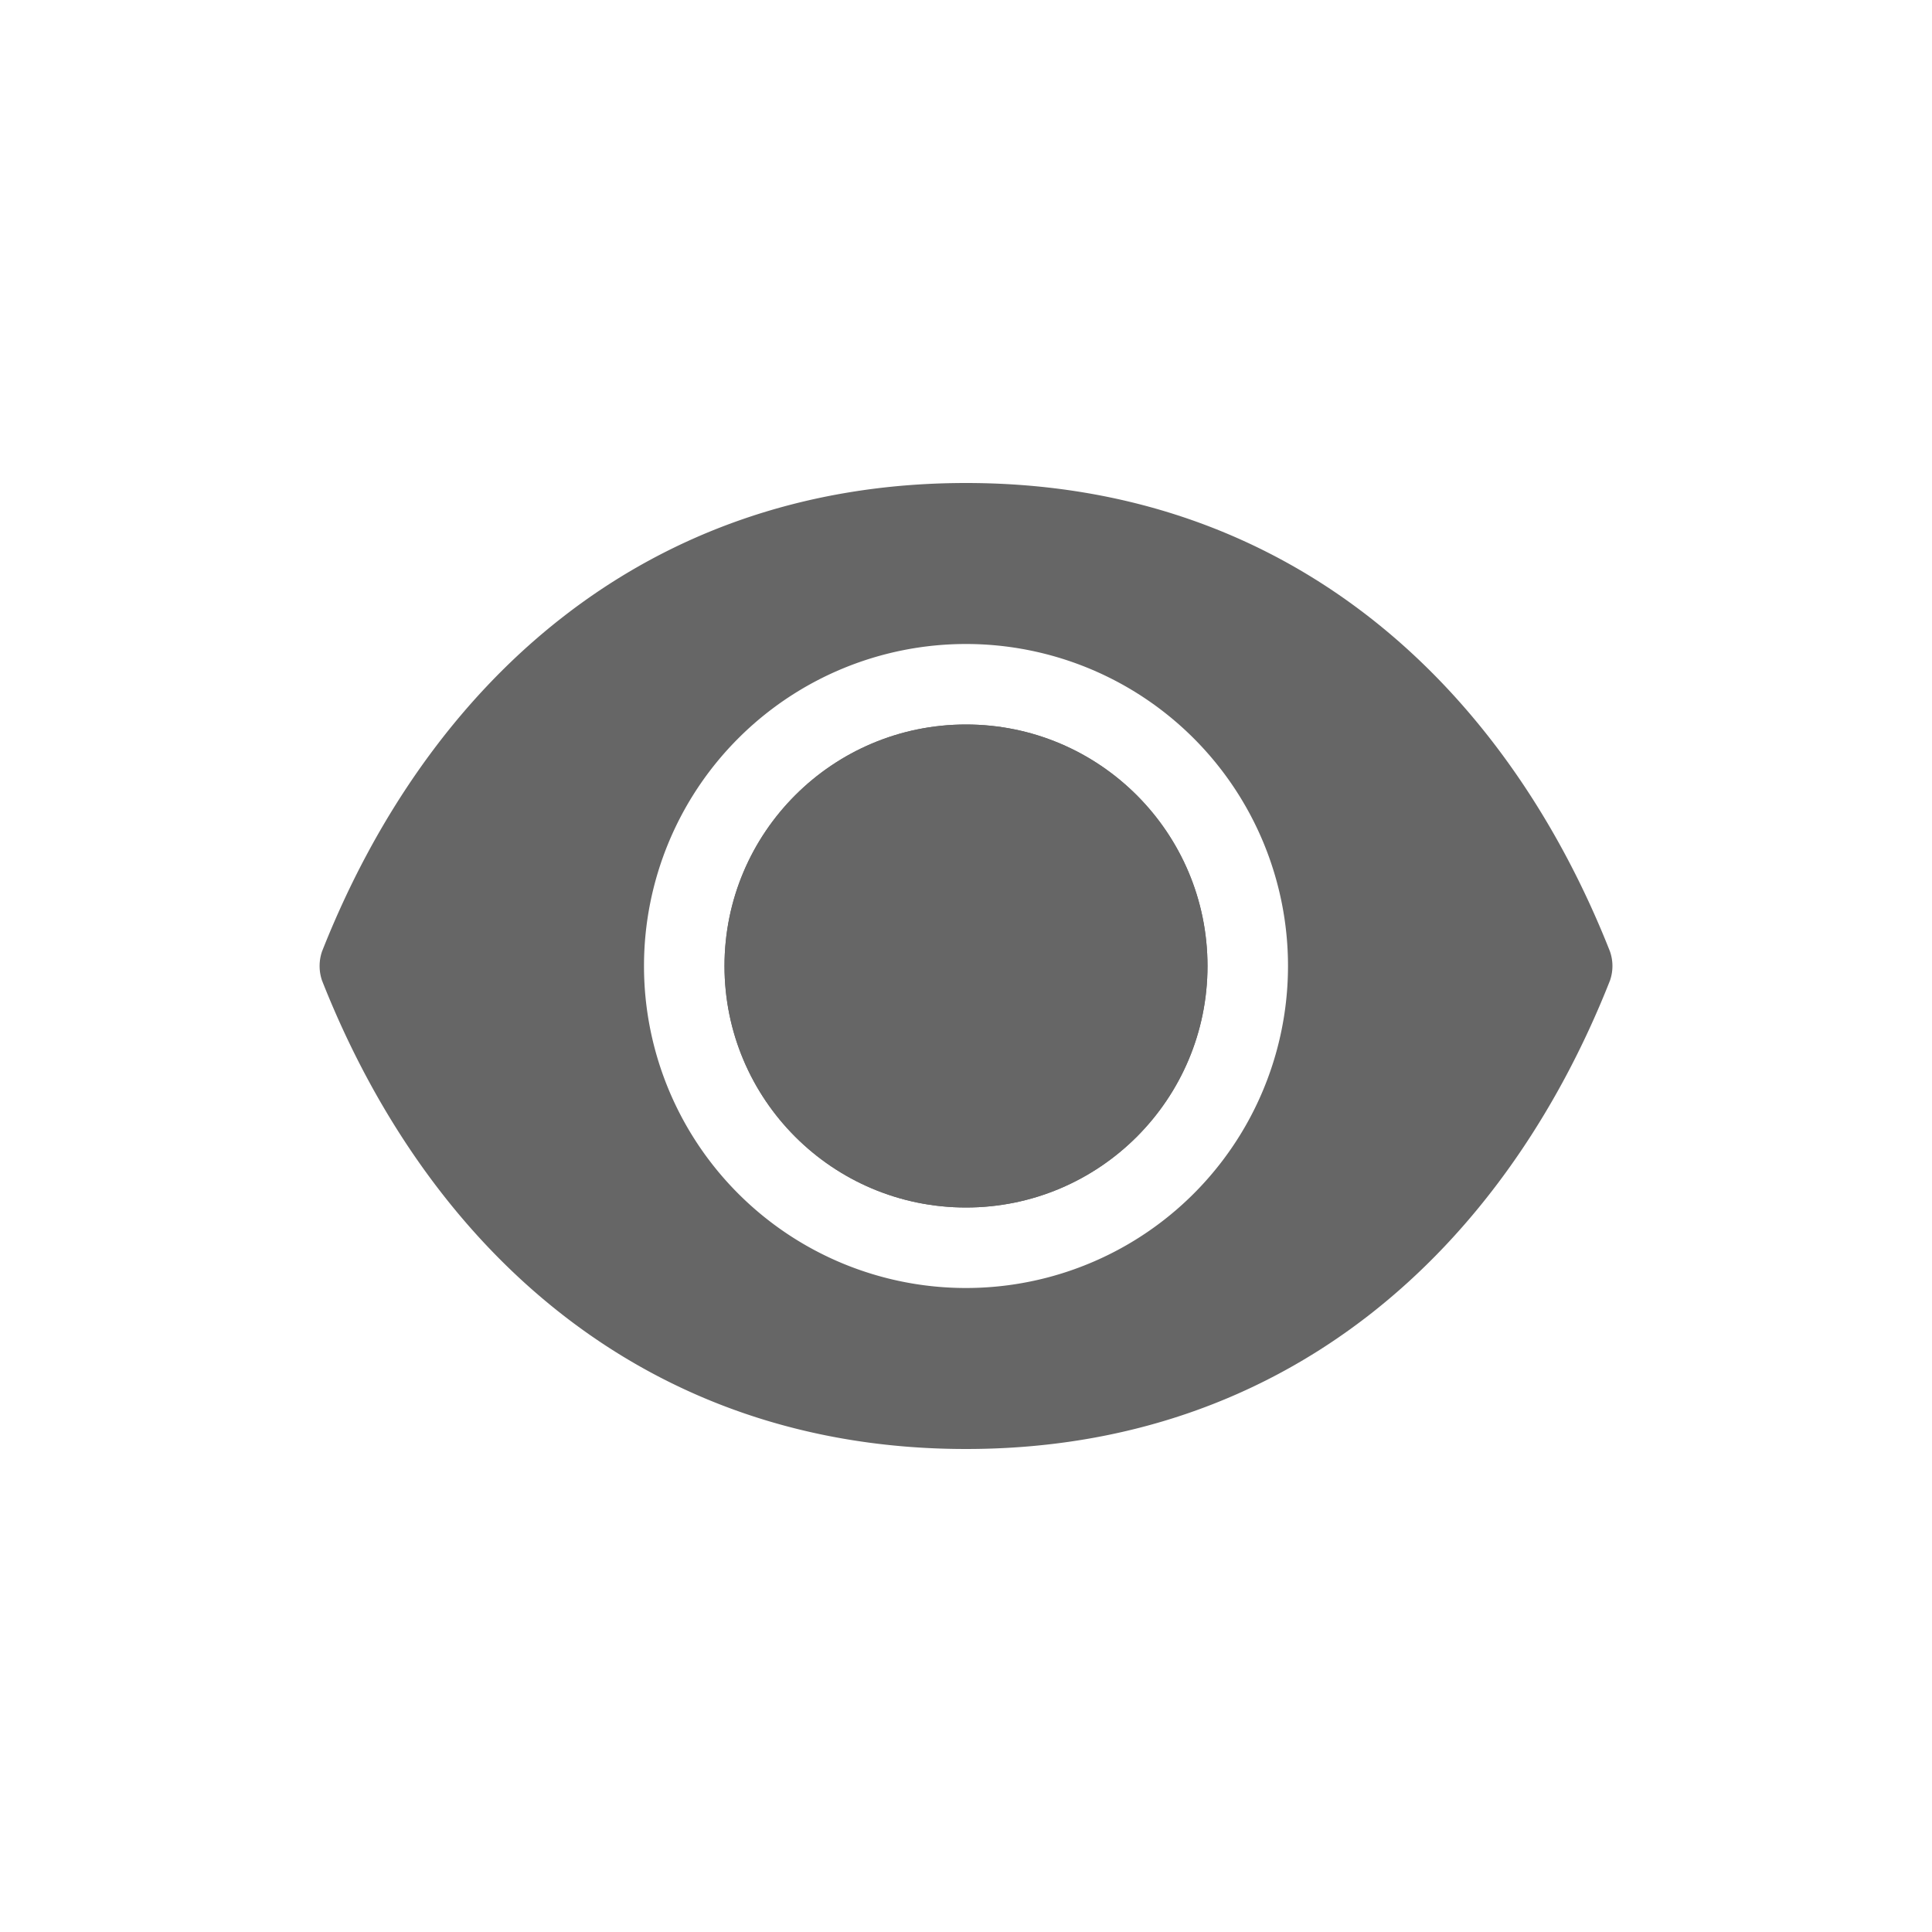 <svg xmlns="http://www.w3.org/2000/svg" viewBox="0 0 24 24"><title>view</title><circle cx="12" cy="12" r="3" fill="#666"/><circle cx="12" cy="12" r="3" fill="#666" fill-rule="evenodd"/><path d="M20,11.82C18.69,8.5,16,6,12,6S5.31,8.5,4,11.82a.56.56,0,0,0,0,.36C5.31,15.5,8,18,12,18s6.69-2.5,8-5.82A.55.55,0,0,0,20,11.82ZM12,16a4,4,0,1,1,4-4A4,4,0,0,1,12,16Z" fill="#666" fill-rule="evenodd"/></svg>